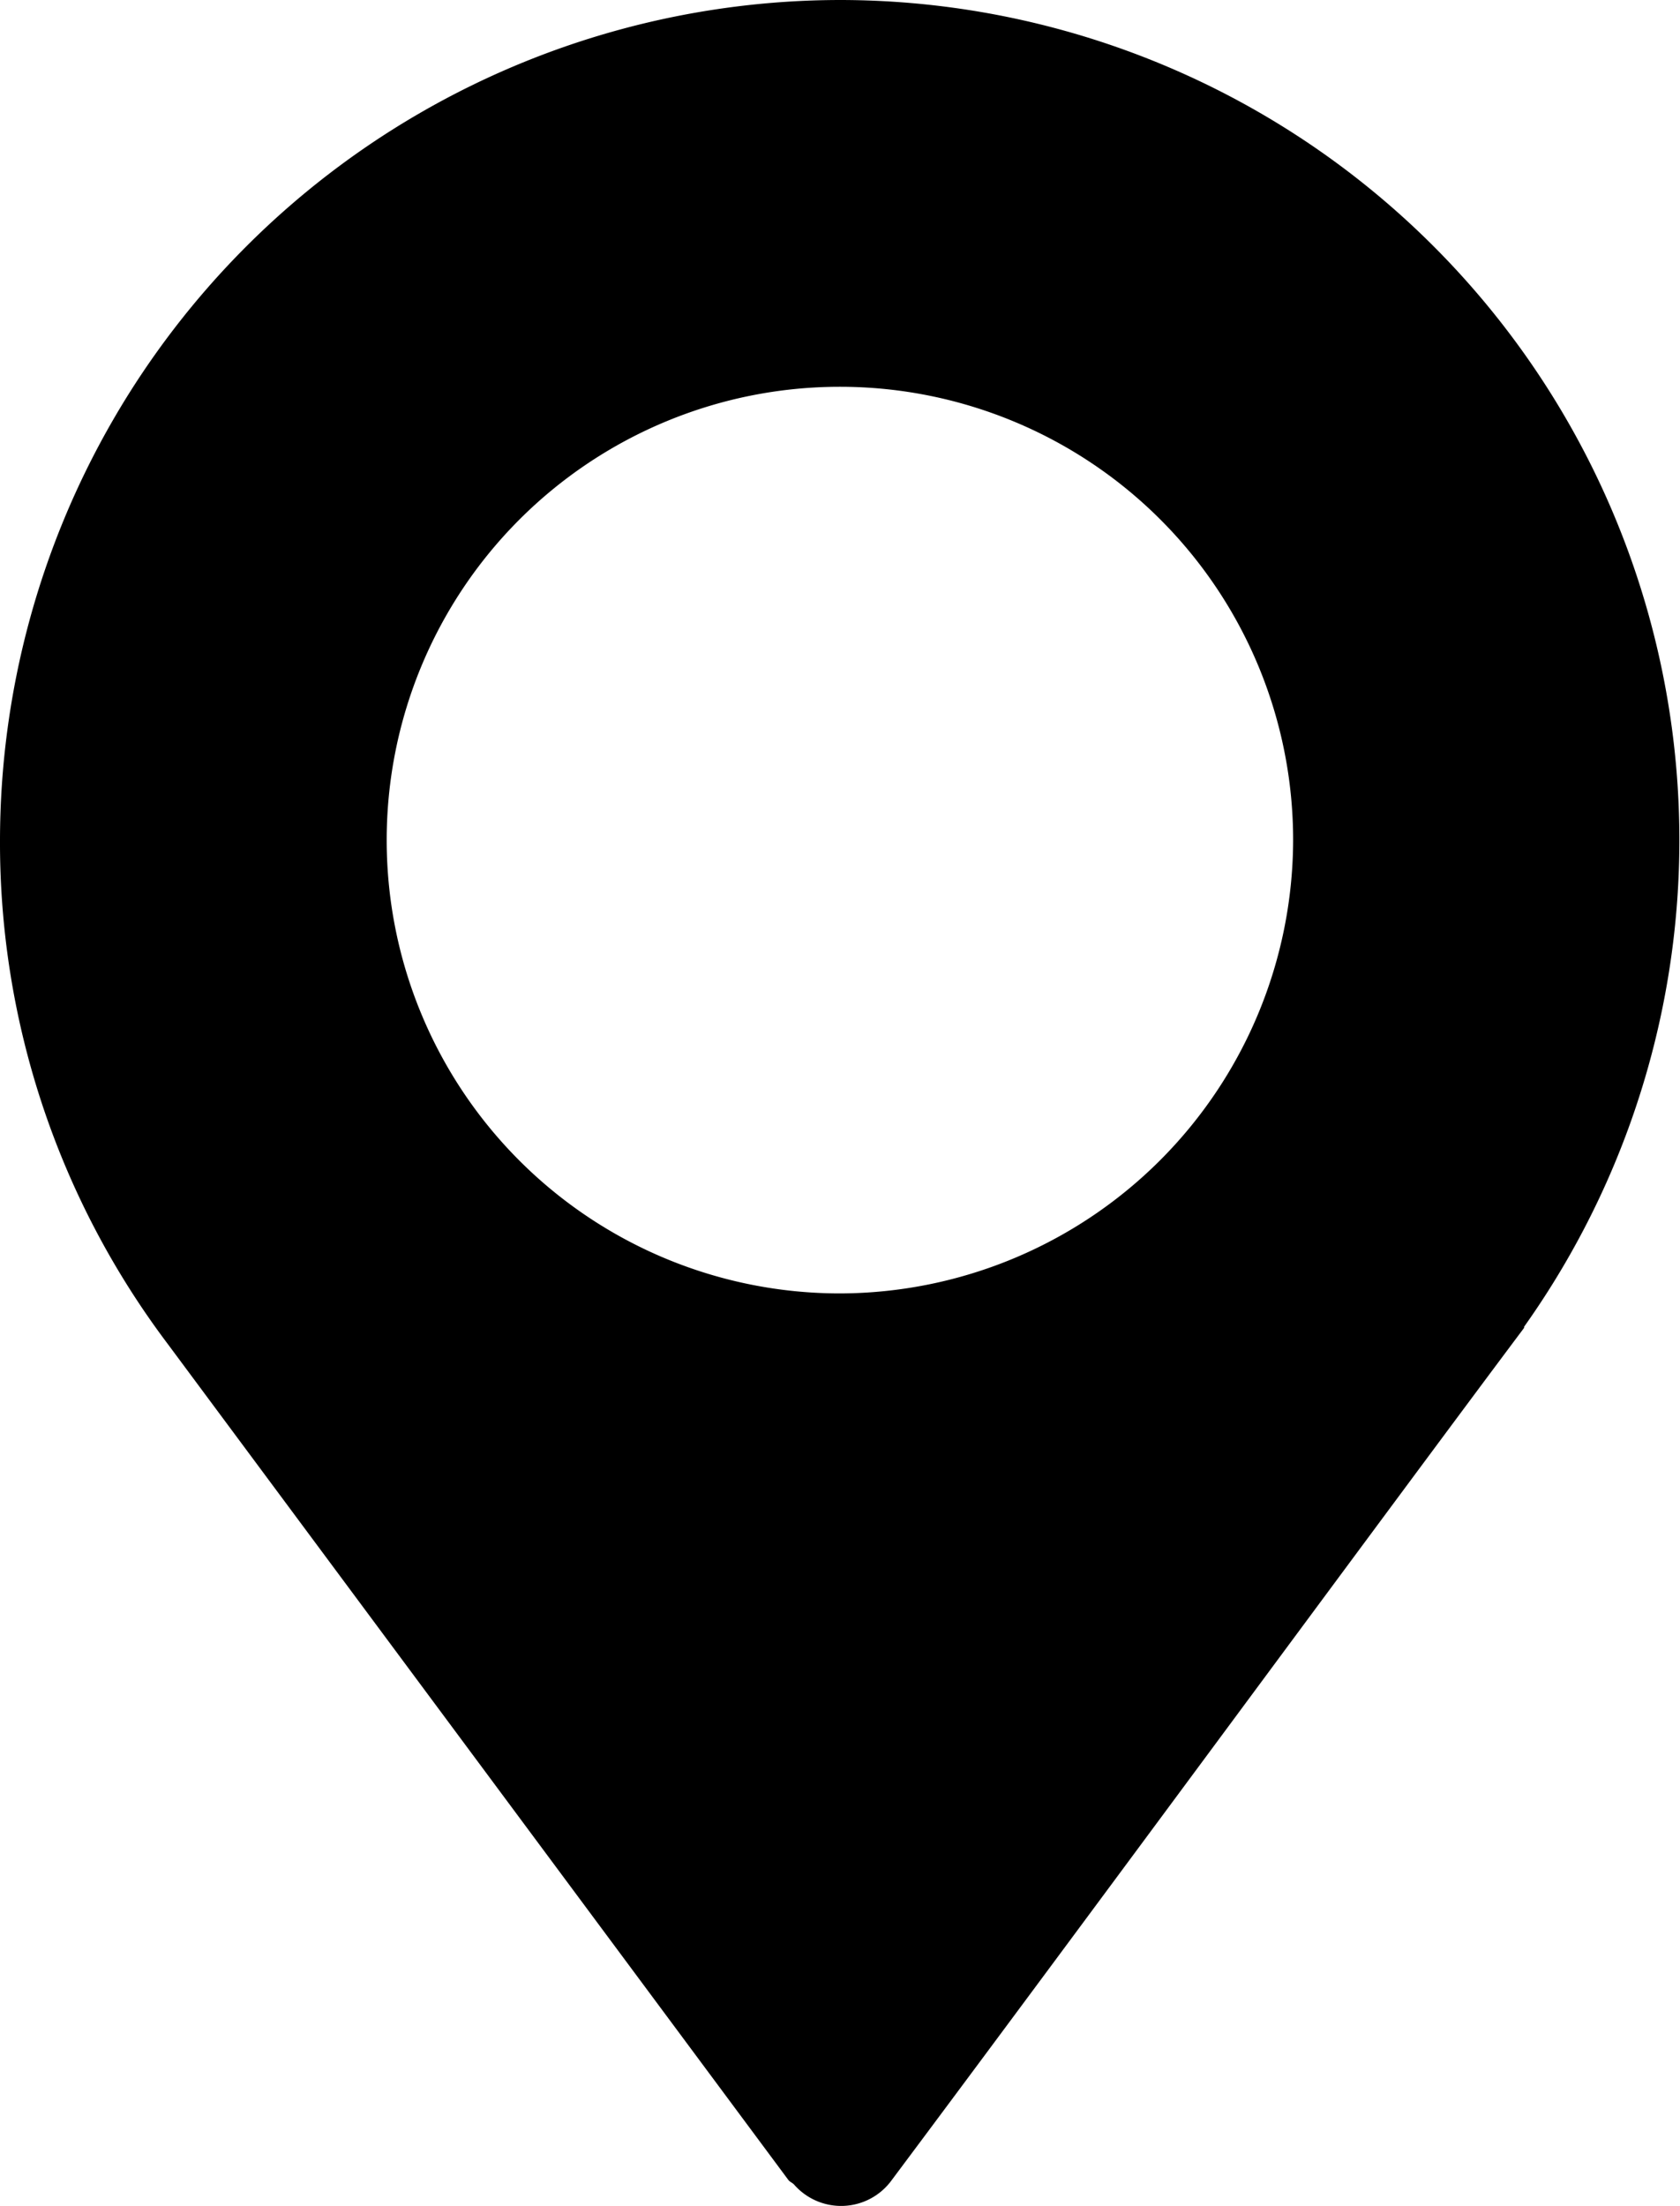<svg xmlns="http://www.w3.org/2000/svg" width="9.141" height="12" viewBox="0 0 9.141 12"><g><path d="M65.57,0A4.576,4.576,0,0,0,61,4.57a4.529,4.529,0,0,0,.912,2.74l3.377,4.548c.008.011.021.015.031.025a.34.34,0,0,0,.533-.025c.972-1.3,2.755-3.721,3.44-4.635h0l0-.006A4.57,4.57,0,0,0,65.57,0Zm0,7.036A2.466,2.466,0,1,1,68.036,4.57,2.472,2.472,0,0,1,65.57,7.036Z" transform="translate(-61)"/></g></svg>
